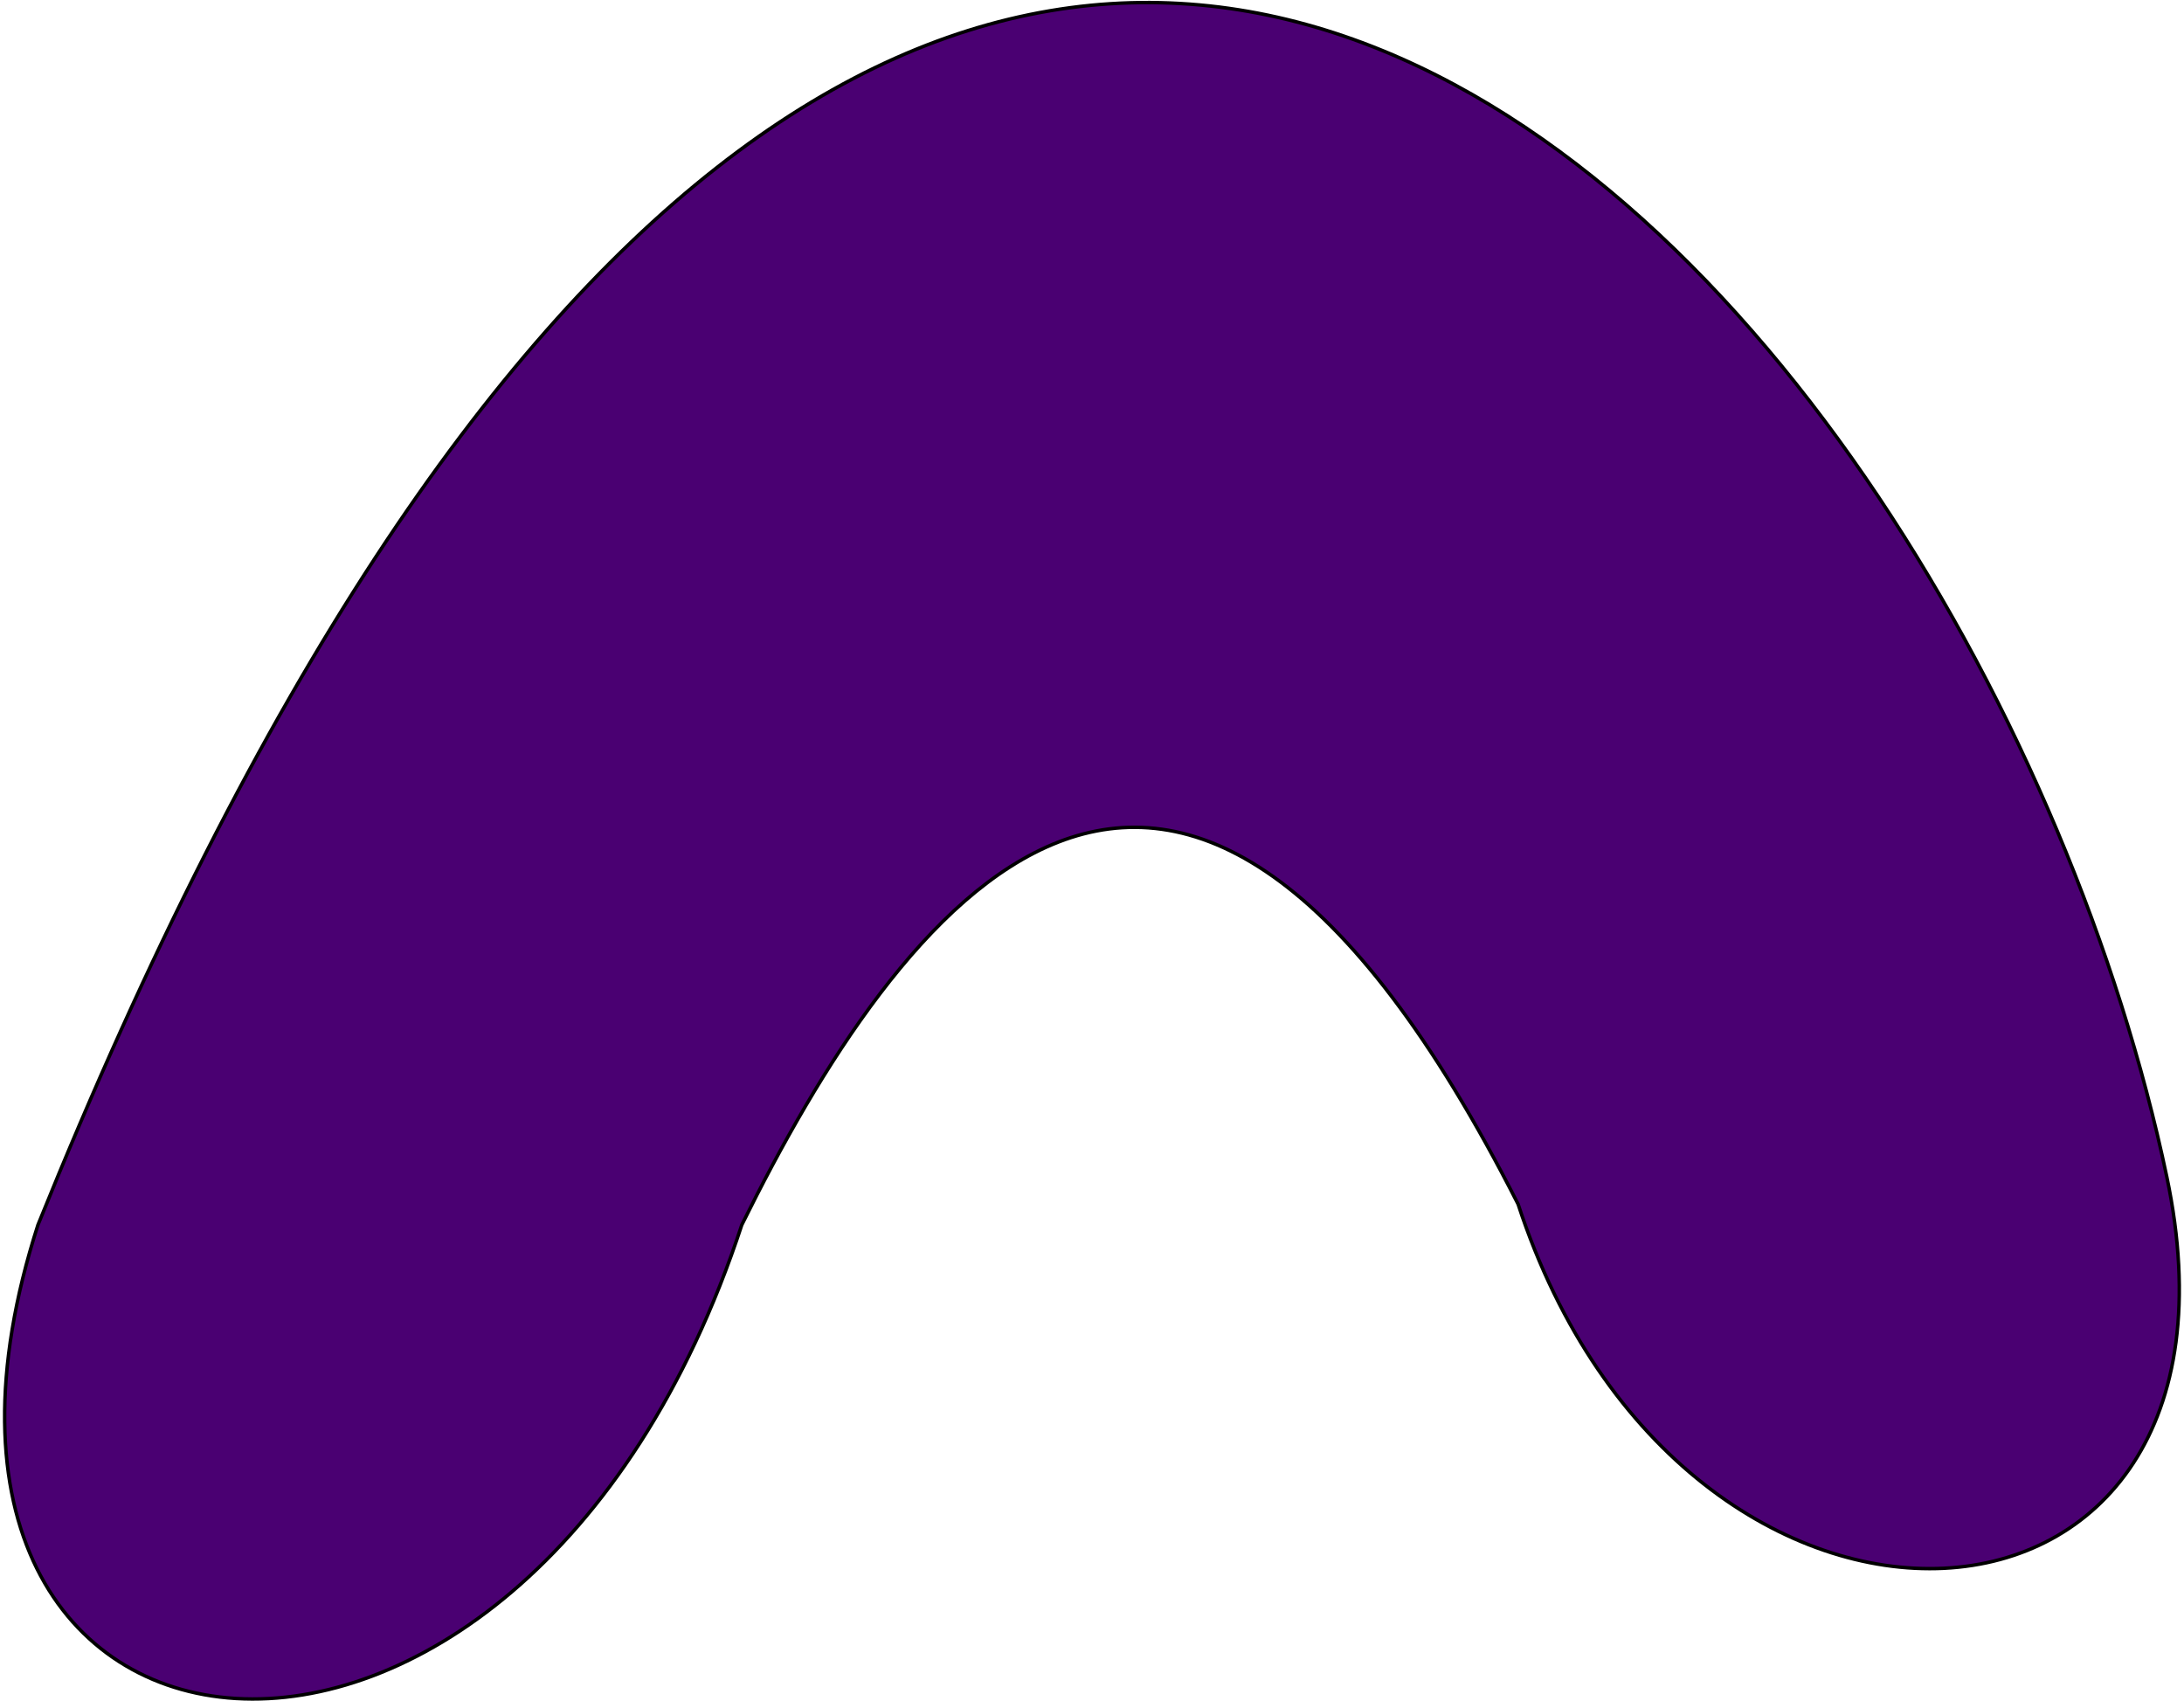 <svg width="633" height="493" viewBox="0 0 633 493" fill="none" xmlns="http://www.w3.org/2000/svg">
<path d="M215 355C151 550 -44 526 11 355C267 -279 573 80 628 341C658.564 486.038 488 496 440 349C340 152 260 264 215 355Z" fill="#4A0072" stroke="black"/>
</svg>
